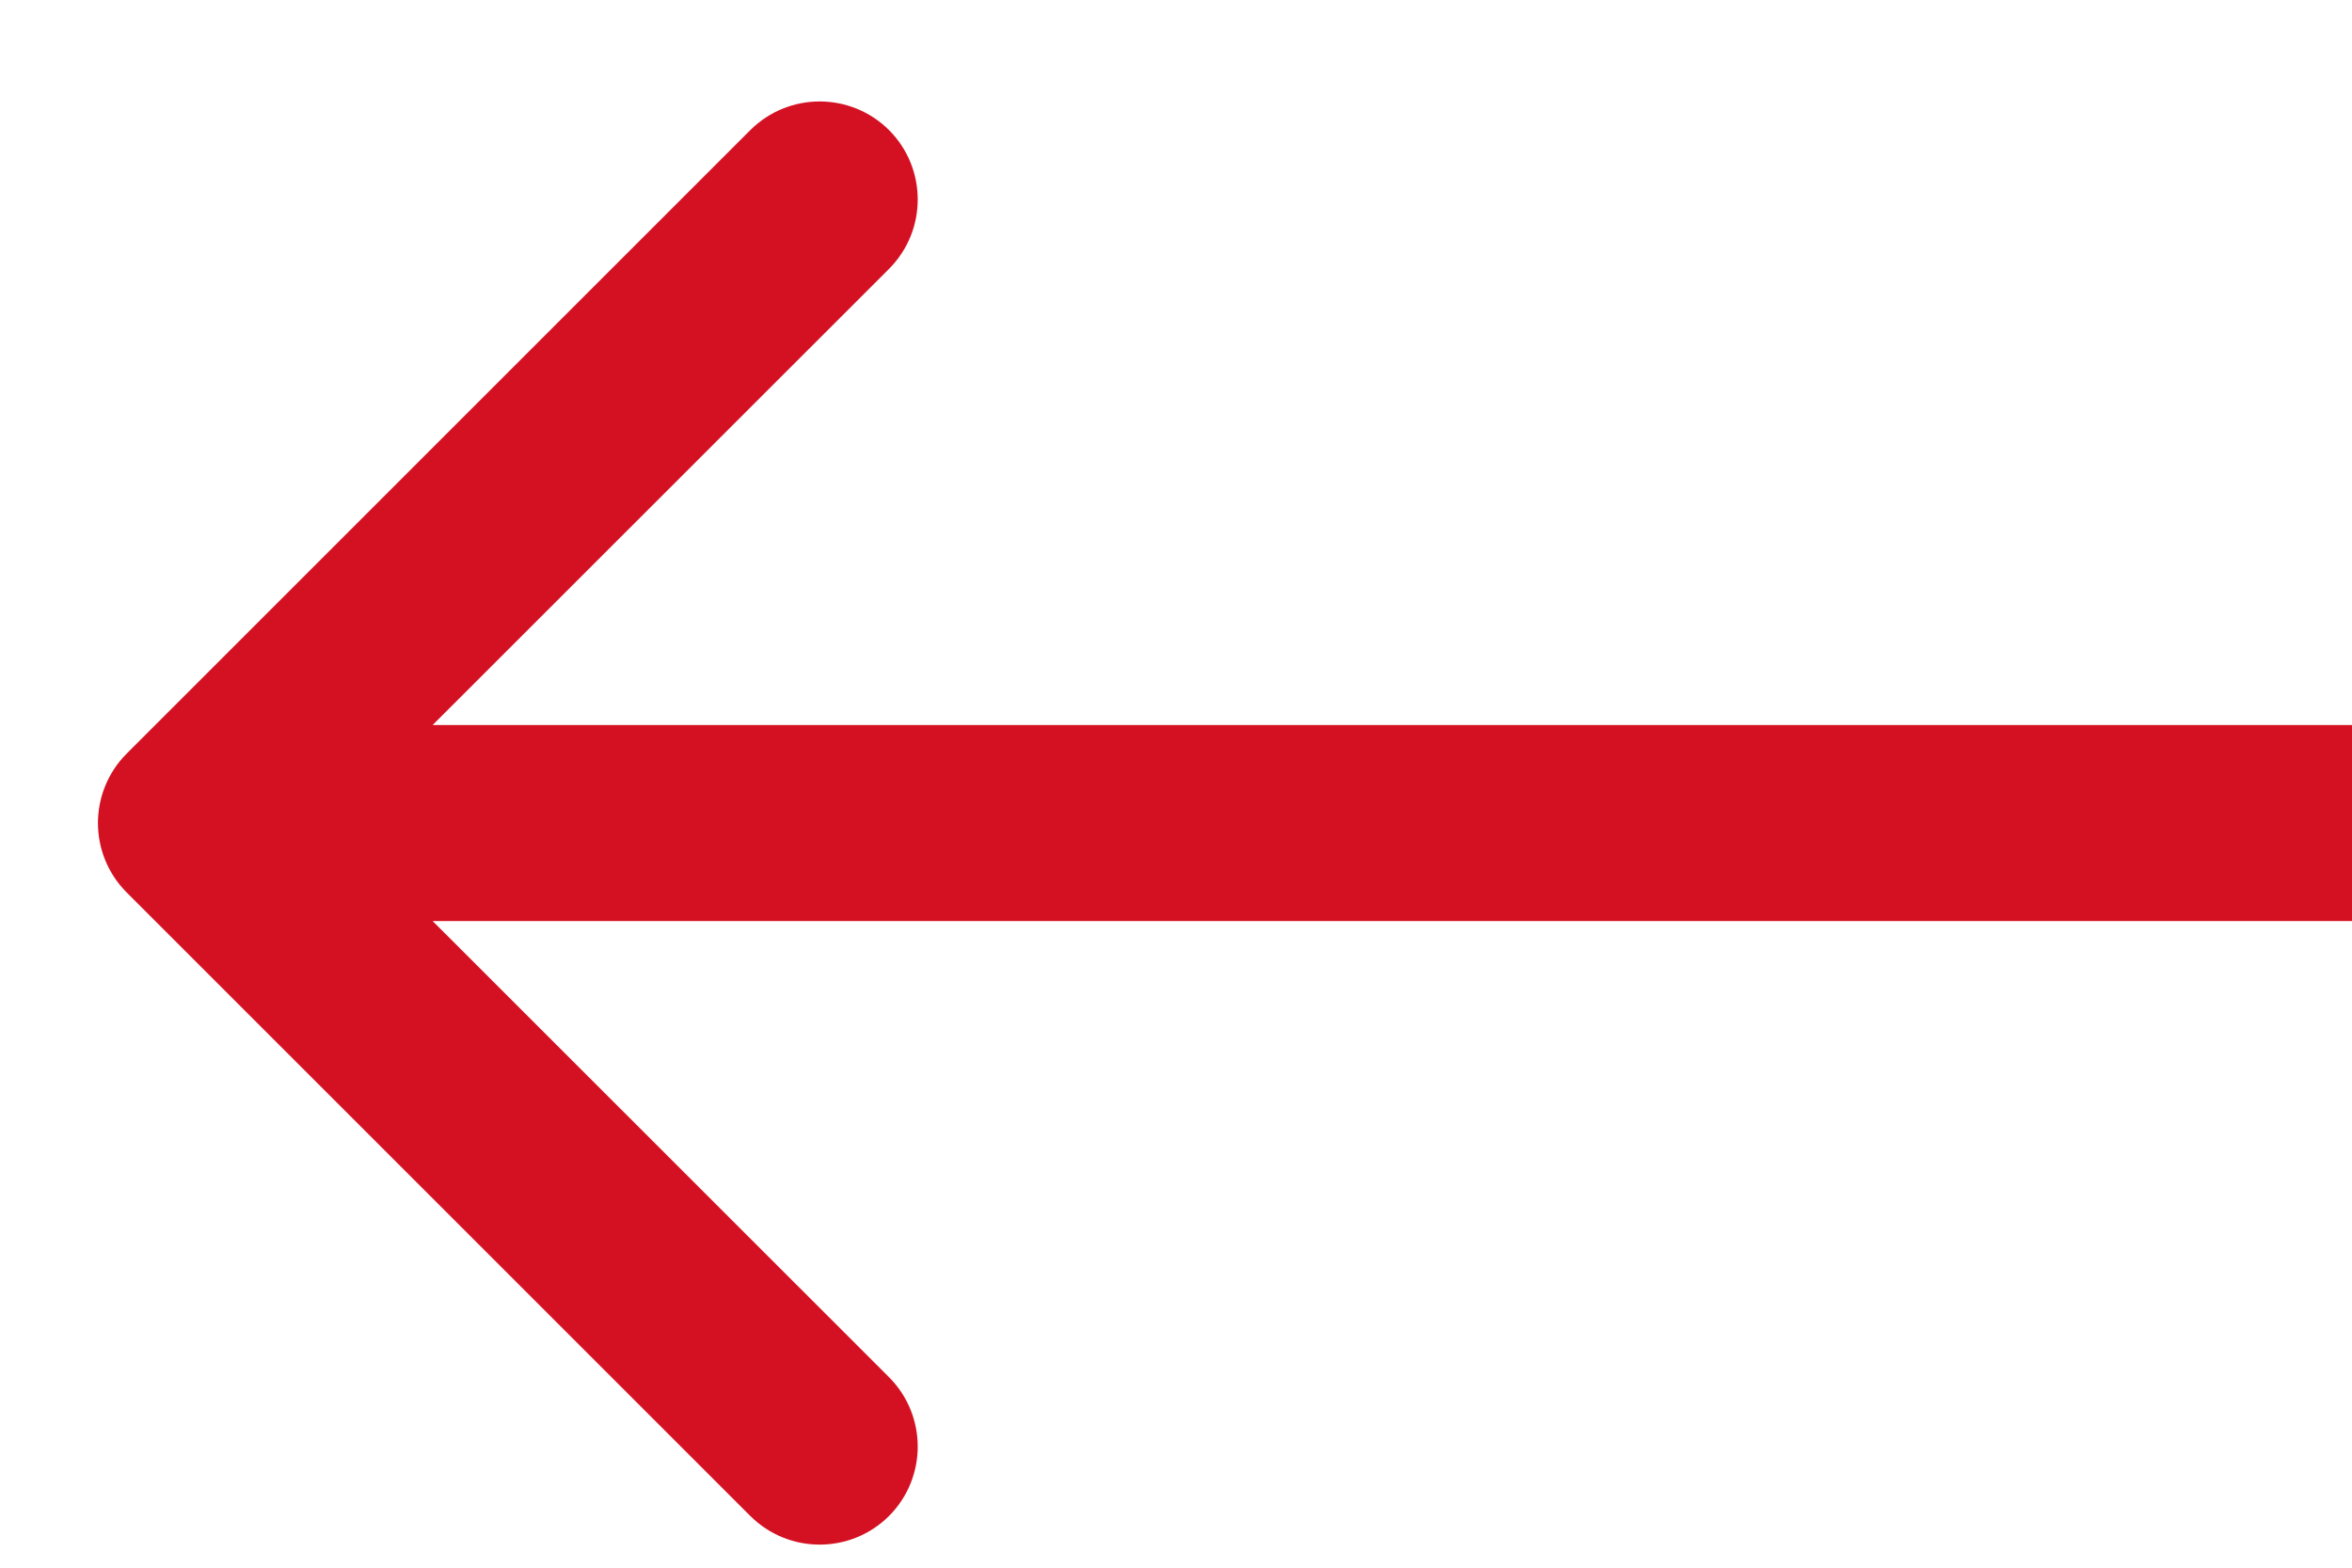 <svg width="12" height="8" viewBox="0 0 12 8" version="1.1" xmlns="http://www.w3.org/2000/svg" xmlns:xlink="http://www.w3.org/1999/xlink">
<title>Arrow</title>
<desc>Created using Figma</desc>
<g id="Canvas" transform="translate(-17619 -11879)">
<g id="Arrow">
<use xlink:href="#path0_stroke" transform="matrix(-1 0 0 1 17631 11883.2)" fill="#D41122"/>
</g>
</g>
<defs>
<path id="path0_stroke" d="M 11.354 0.354C 11.549 0.158 11.549 -0.158 11.354 -0.354L 8.172 -3.536C 7.976 -3.731 7.66 -3.731 7.464 -3.536C 7.269 -3.34 7.269 -3.024 7.464 -2.828L 10.293 0L 7.464 2.828C 7.269 3.024 7.269 3.34 7.464 3.536C 7.66 3.731 7.976 3.731 8.172 3.536L 11.354 0.354ZM 0 0.5L 11 0.5L 11 -0.5L 0 -0.5L 0 0.5Z"/>
</defs>
</svg>
